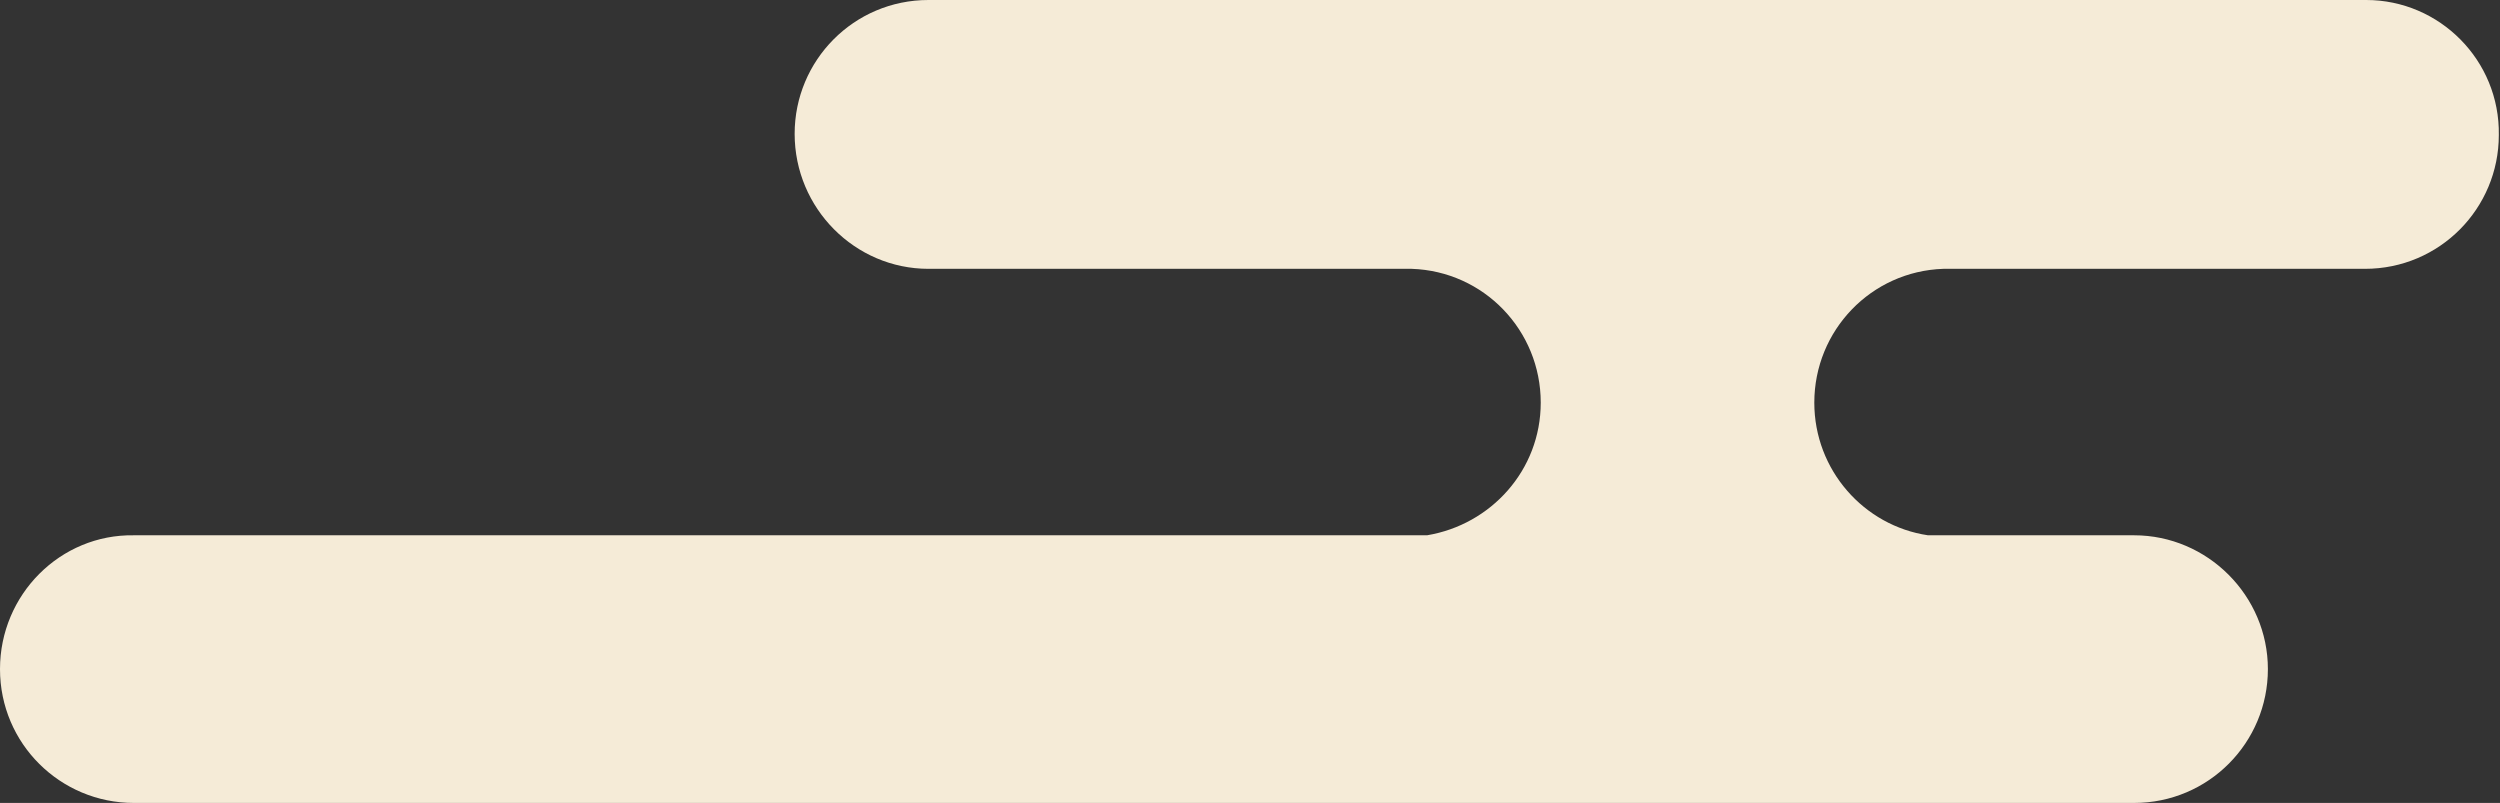 <?xml version="1.0" encoding="utf-8"?>
<!-- Generator: Adobe Illustrator 28.1.0, SVG Export Plug-In . SVG Version: 6.00 Build 0)  -->
<svg version="1.1" id="圖層_1" xmlns="http://www.w3.org/2000/svg" xmlns:xlink="http://www.w3.org/1999/xlink" x="0px" y="0px"
	 viewBox="0 0 211.1 67.8" style="enable-background:new 0 0 211.1 67.8;" xml:space="preserve">
<rect x="0" y="0" width="211.1" height="67.8" fill="#333333" stroke="none"/>
<style type="text/css">
	.st0{fill:#F5EBD7;}
</style>
<path class="st0" d="M78.4,22.7h40.8c6.1,0.2,10.9,5.2,10.9,11.3l0,0c0,5.7-4.2,10.3-9.6,11.2H11.3C5.1,45.1,0,50.2,0,56.5
	s5.1,11.3,11.3,11.3h168.9c6.3,0,11.3-5.1,11.3-11.3s-5.1-11.3-11.3-11.3h-17.4c-5.4-0.8-9.6-5.5-9.6-11.2l0,0
	c0-6.1,4.8-11.1,10.9-11.3h35.6c6.3,0,11.3-5.1,11.3-11.3C211.1,5.1,206,0,199.8,0H78.4c-6.3,0-11.3,5.1-11.3,11.3
	C67.1,17.6,72.2,22.7,78.4,22.7z"/>
</svg>
